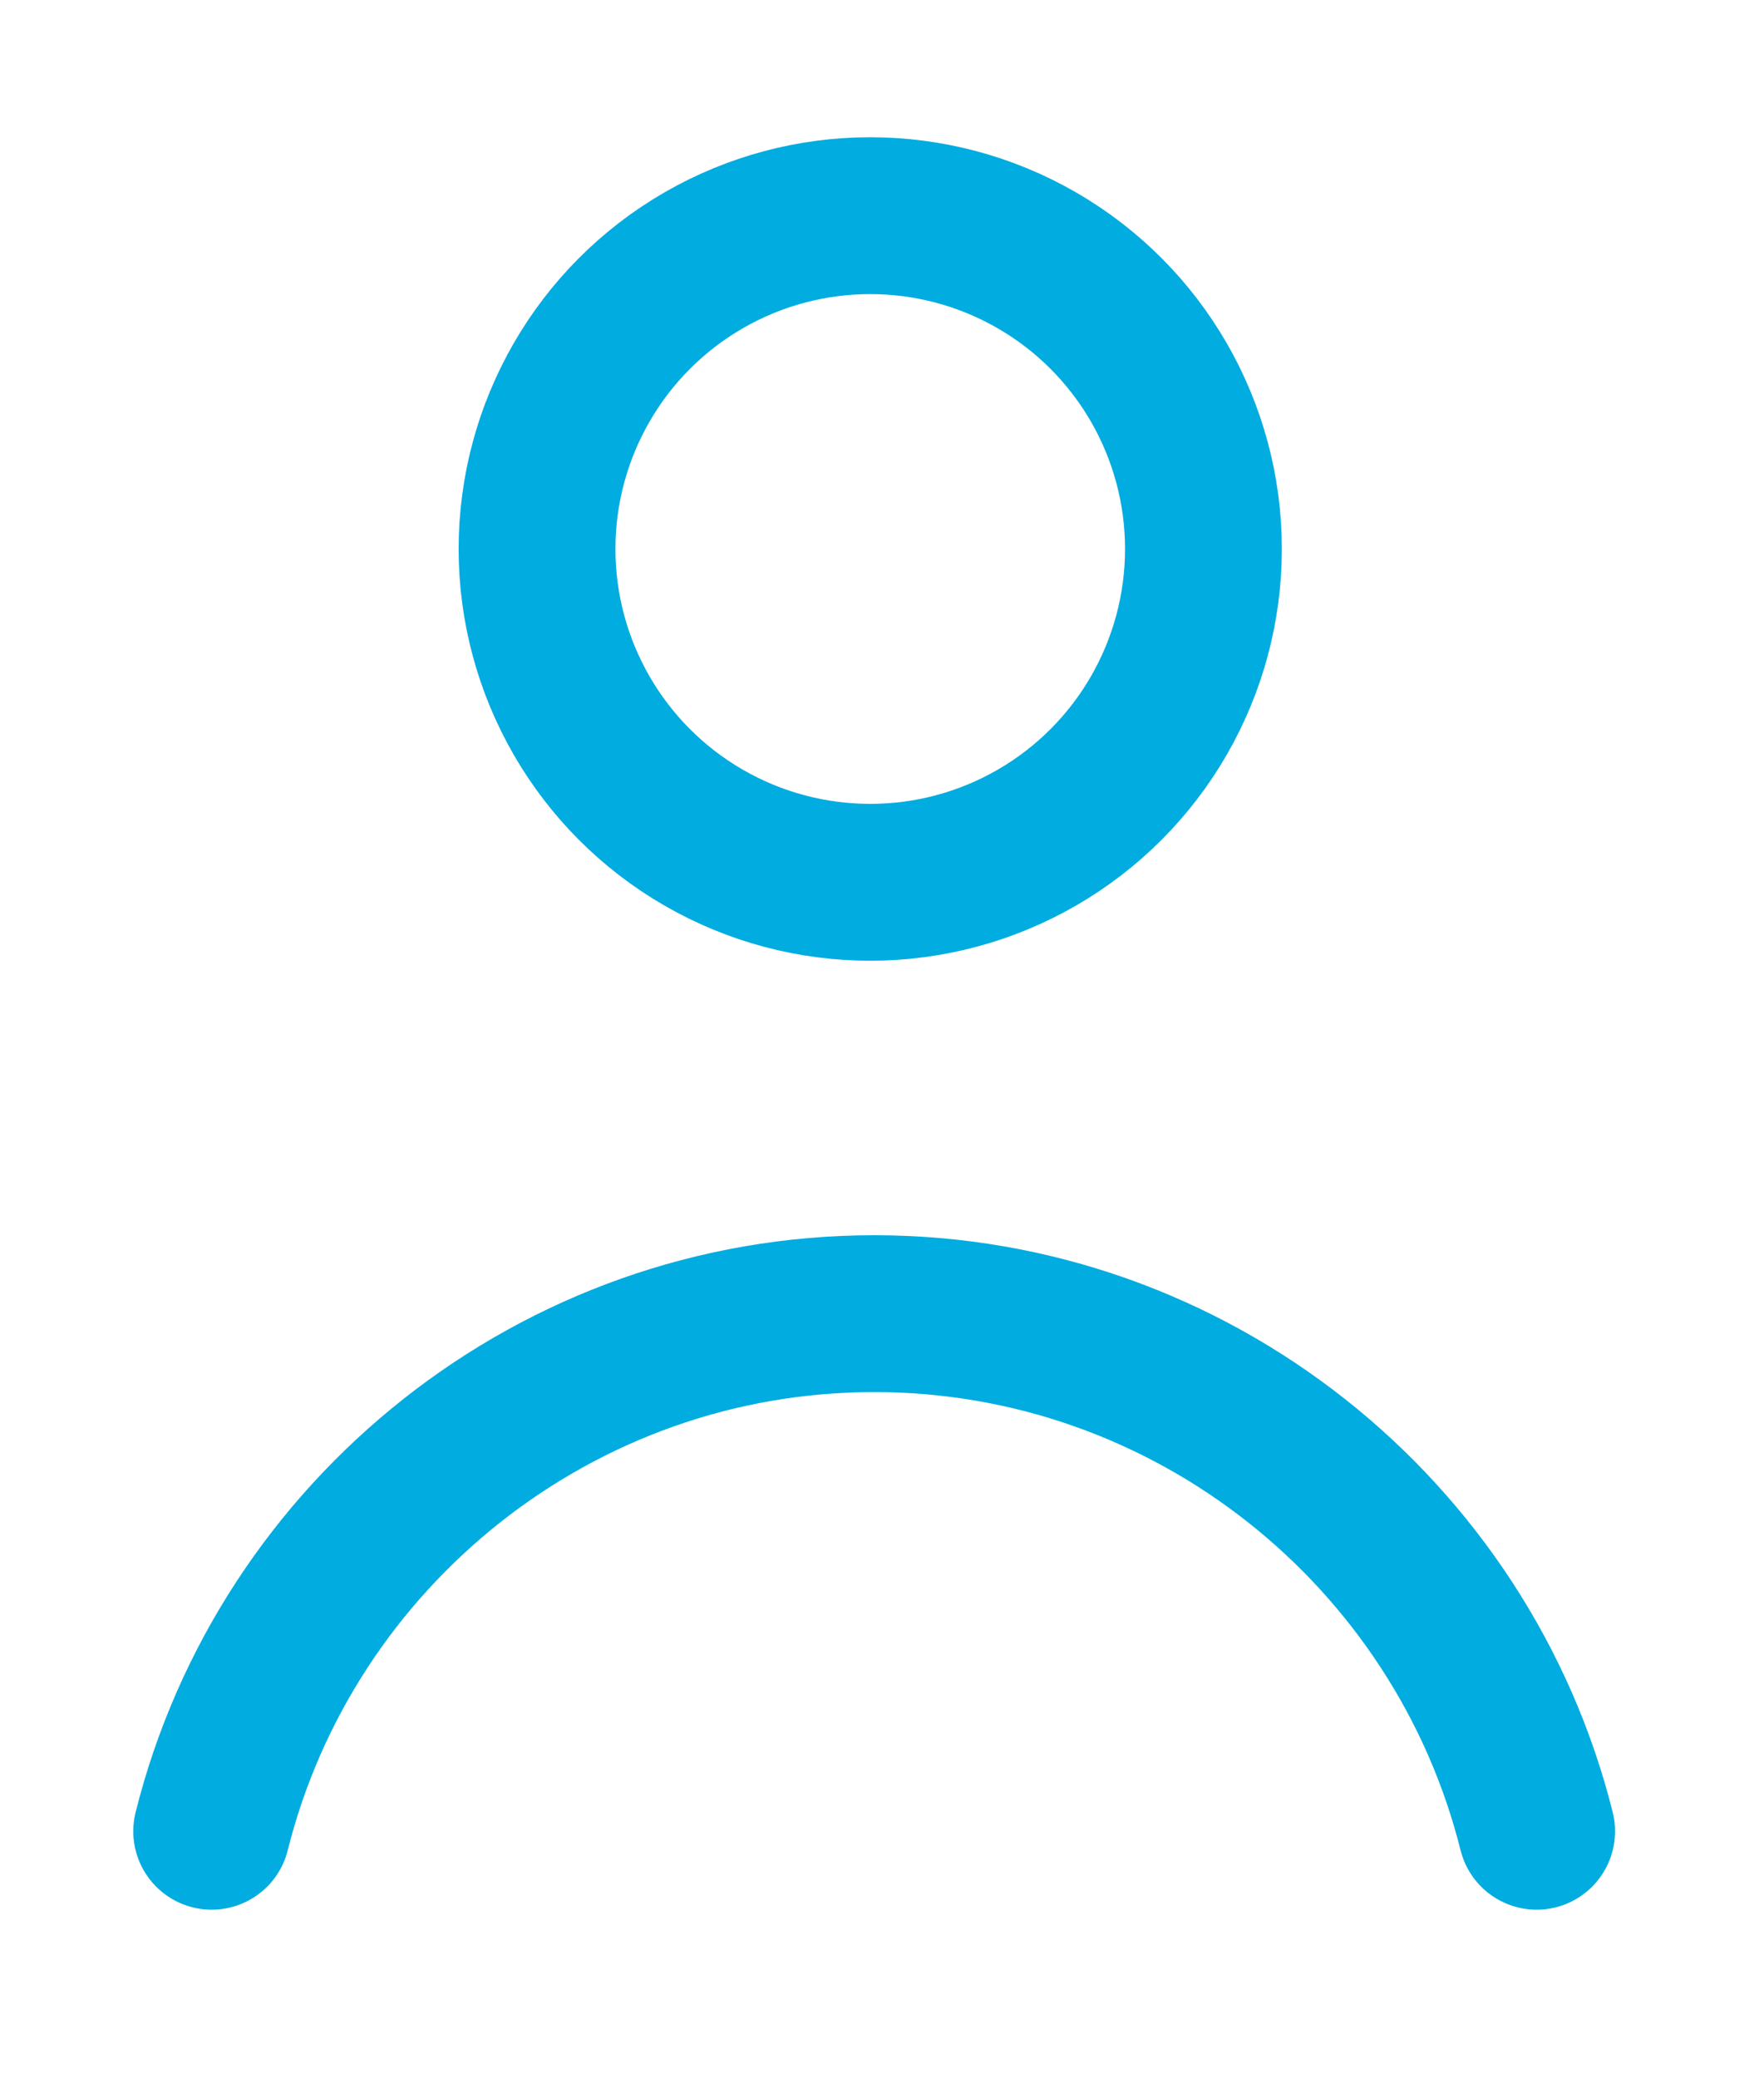 <?xml version="1.0" encoding="utf-8"?>
<!-- Generator: Adobe Illustrator 19.0.0, SVG Export Plug-In . SVG Version: 6.00 Build 0)  -->
<svg version="1.1" id="Your_Icons" xmlns="http://www.w3.org/2000/svg" xmlns:xlink="http://www.w3.org/1999/xlink" x="0px" y="0px"
	 viewBox="0 0 45 53" style="enable-background:new 0 0 45 53;" xml:space="preserve">
<style type="text/css">
	.st0{fill:none;stroke:#00ACE0;stroke-width:4;stroke-linecap:round;stroke-linejoin:round;stroke-miterlimit:10;}
</style>
<circle id="XMLID_1_" class="st0" cx="22.2" cy="14" r="8.5"/>
<path id="XMLID_2_" class="st0" d="M39.2,46.7c-1.9-7.6-8.8-13.2-16.9-13.2s-15,5.6-16.9,13.2"/>
</svg>
